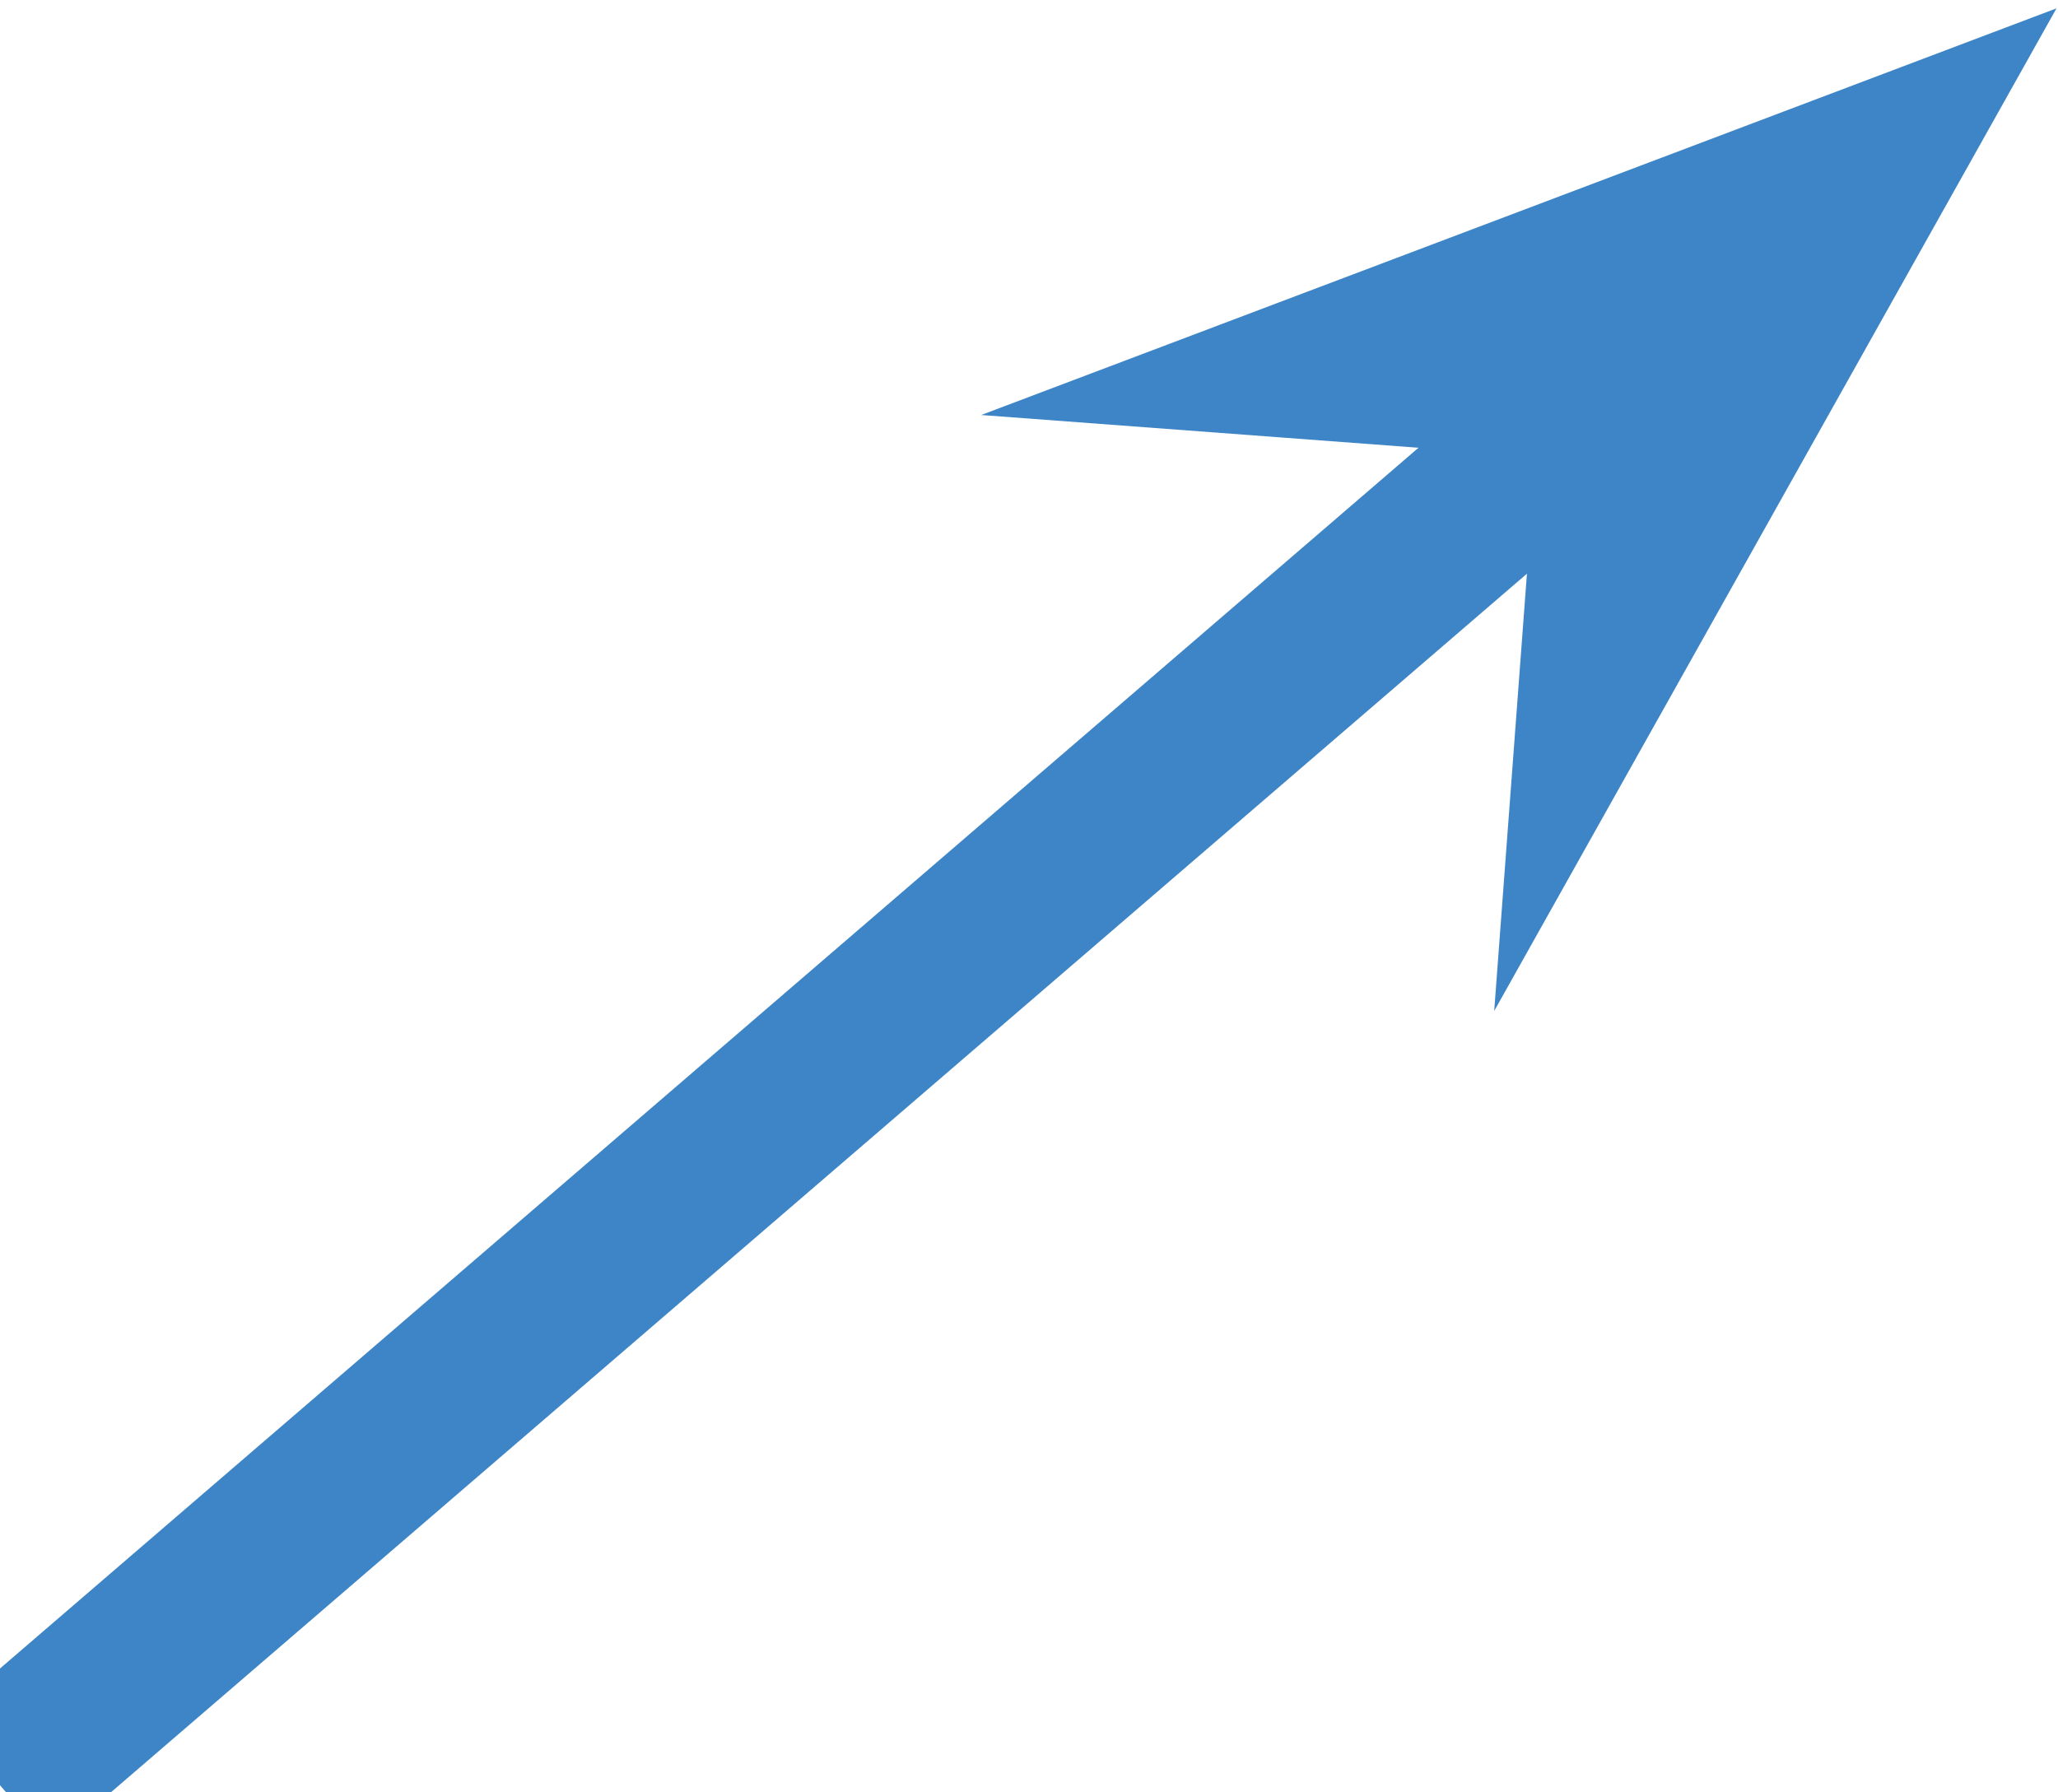 <svg version="1.1" viewBox="0.0 0.0 148.593 129.409" fill="none" stroke="none"
    stroke-linecap="square" stroke-miterlimit="10" xmlns:xlink="http://www.w3.org/1999/xlink"
    xmlns="http://www.w3.org/2000/svg">
    <g clip-path="url(#p.0)">
        <path stroke="#3d85c6" stroke-width="12.0" stroke-linejoin="round" stroke-linecap="butt"
            d="m4.295 124.697l113.018 -97.268" fill-rule="evenodd" />
        <path fill="#3d85c6" stroke="#3d85c6" stroke-width="12.0" stroke-linecap="butt"
            d="m117.314 27.429l-1.425 19.032l19.3 -34.415l-36.906 13.958z"
            fill-rule="evenodd" />
    </g>
</svg>